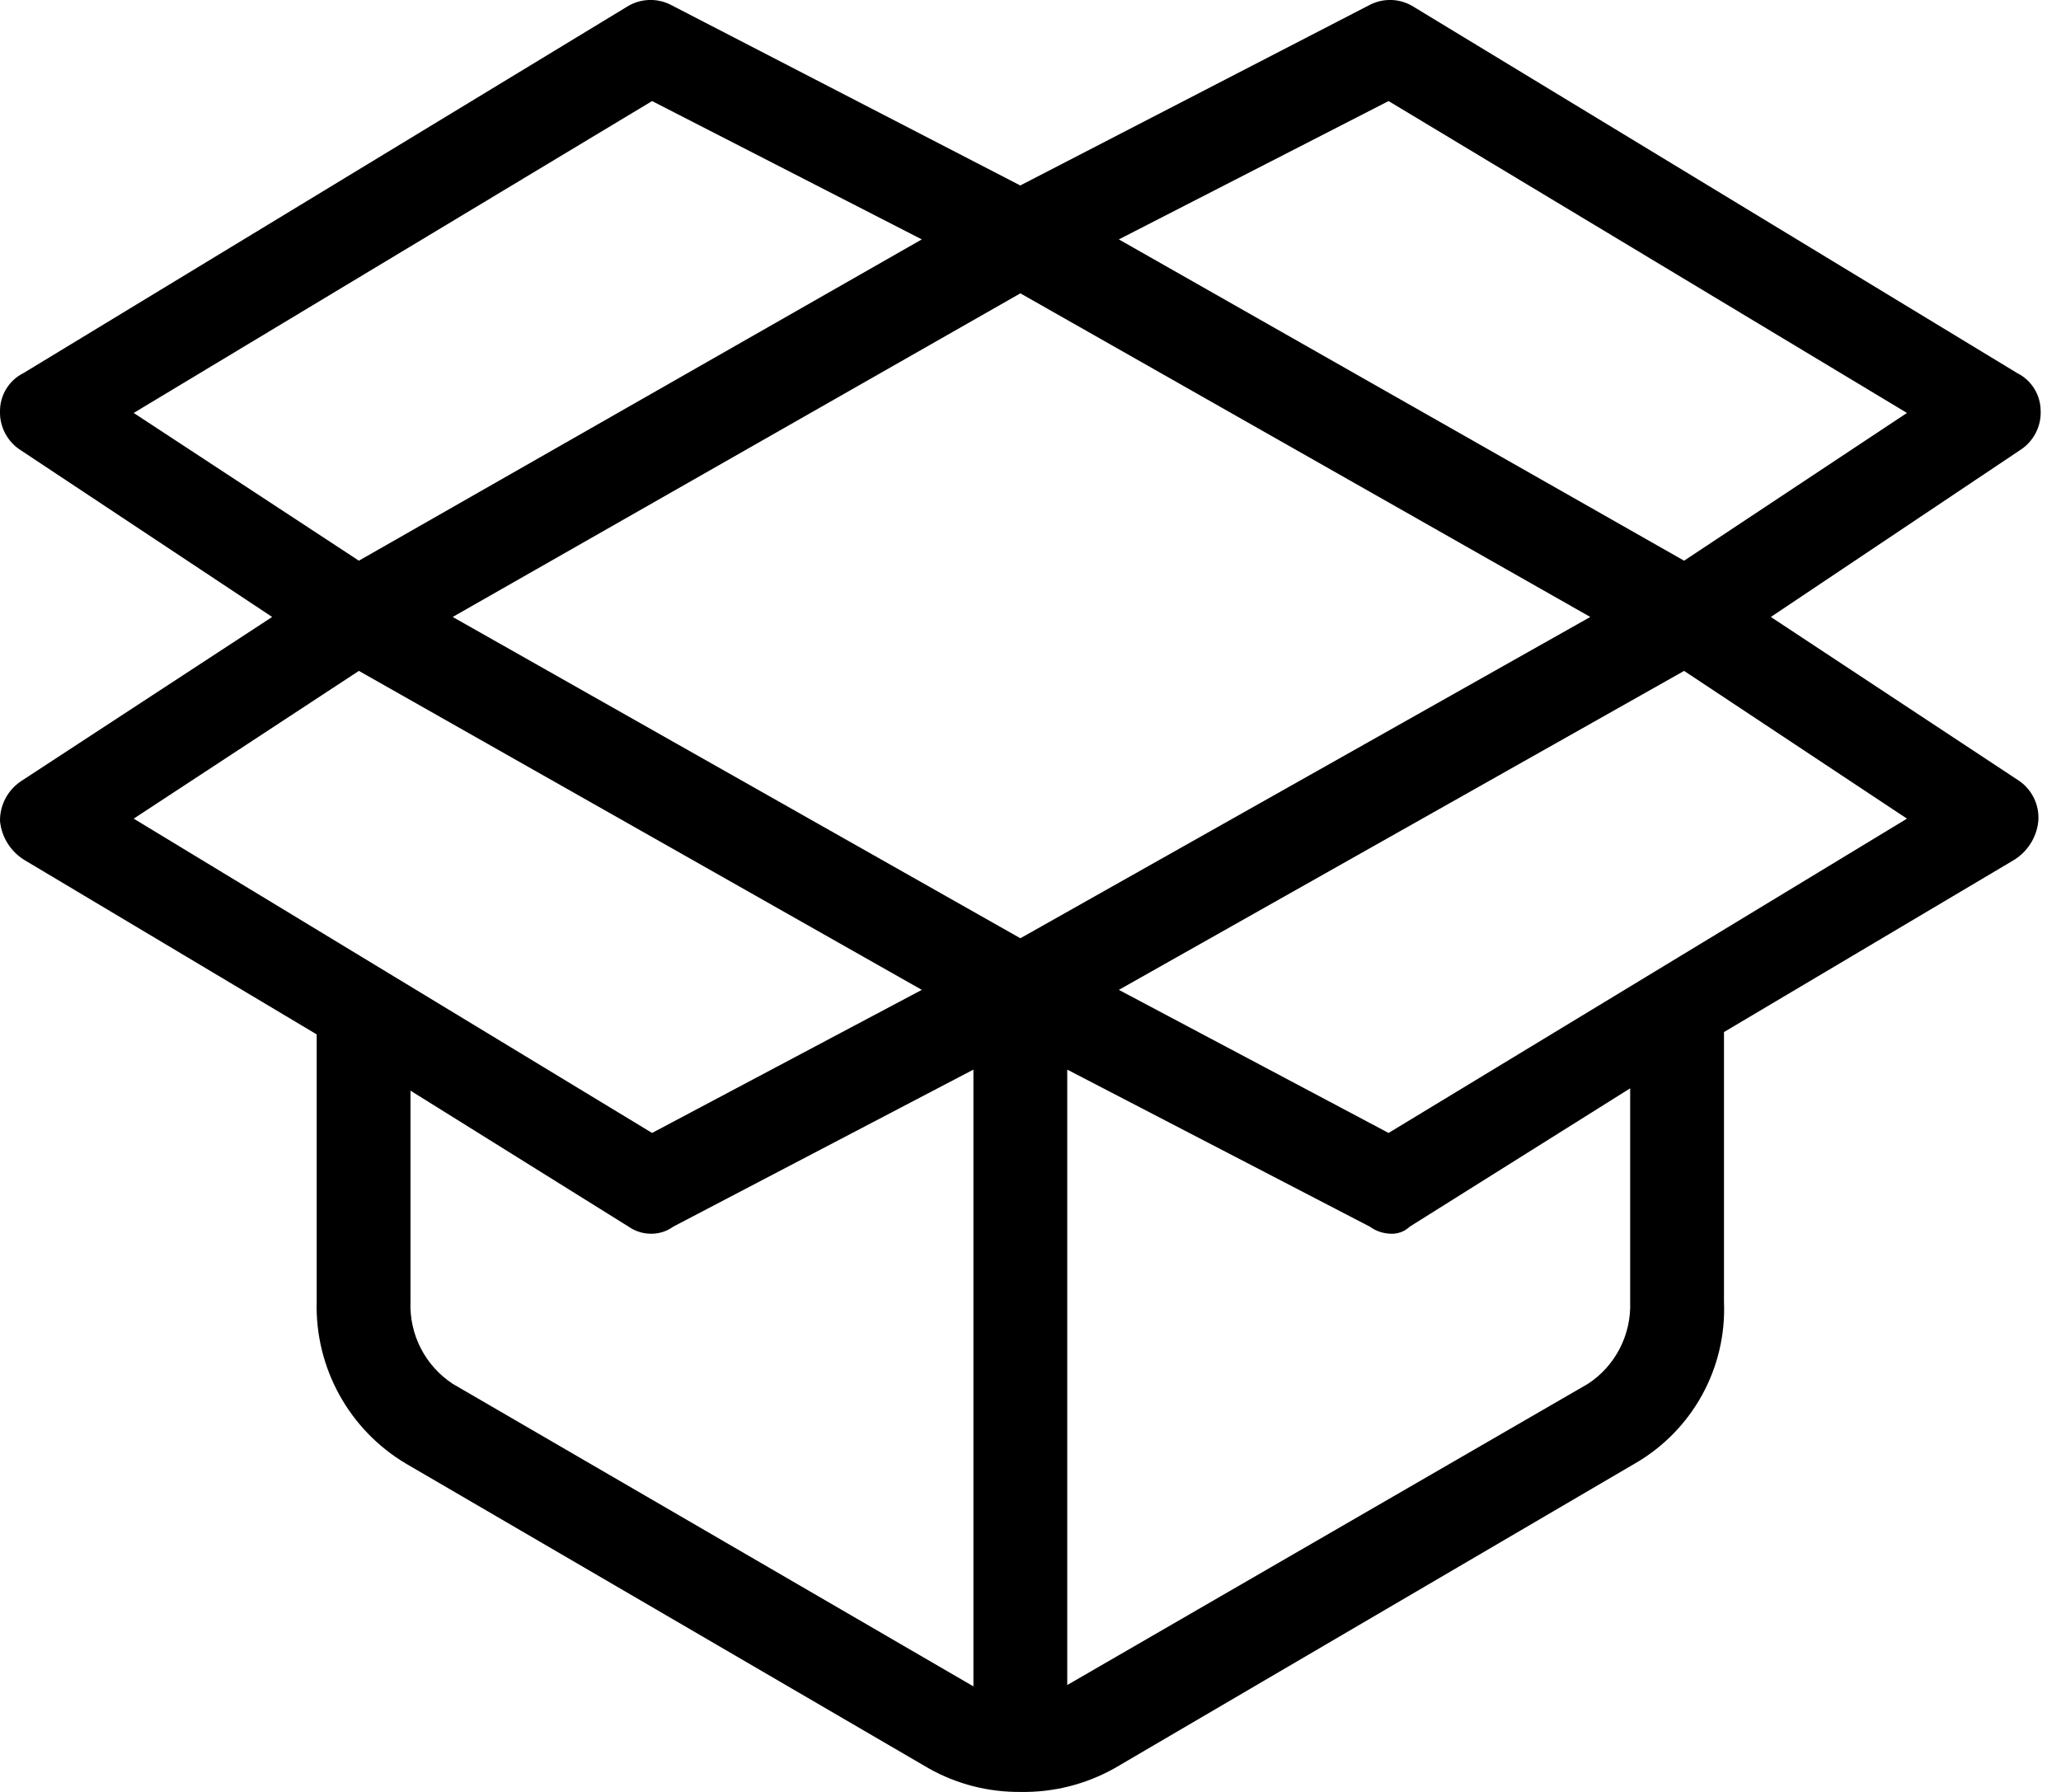 <svg viewBox="0 0 23 20" fill="none" xmlns="http://www.w3.org/2000/svg">
  <path d="M22.537 8.718L19.762 6.886L22.537 5.028C22.69 4.933 22.781 4.763 22.773 4.583C22.771 4.405 22.67 4.243 22.511 4.164L15.784 0.081C15.635 -0.017 15.445 -0.027 15.287 0.054L11.386 2.07L7.486 0.054C7.328 -0.027 7.138 -0.017 6.989 0.08L0.262 4.164C0.103 4.243 0.002 4.405 0 4.583C-0.007 4.763 0.083 4.933 0.236 5.028L3.037 6.886L0.236 8.718C0.087 8.817 -0.002 8.984 0 9.163C0.018 9.35 0.126 9.515 0.288 9.608L3.534 11.545V14.529C3.515 15.267 3.895 15.957 4.529 16.335L10.366 19.738C10.677 19.913 11.029 20.003 11.387 20C11.753 20.007 12.114 19.916 12.434 19.738L18.244 16.335C18.887 15.965 19.27 15.269 19.239 14.529V11.519L22.459 9.608C22.621 9.515 22.729 9.35 22.747 9.163C22.76 8.988 22.68 8.819 22.537 8.718ZM15.496 1.128L21.281 4.609L18.794 6.258L12.486 2.672L15.496 1.128ZM1.492 4.609L7.277 1.128L10.287 2.672L4.005 6.258L1.492 4.609ZM1.492 9.137L4.005 7.488L10.287 11.048L7.277 12.645L1.492 9.137ZM10.863 18.822L5.052 15.445C4.745 15.243 4.567 14.896 4.581 14.529V12.173L7.015 13.691C7.092 13.745 7.184 13.772 7.277 13.77C7.362 13.768 7.444 13.741 7.513 13.691L10.863 11.938V18.822H10.863ZM5.052 6.886L11.387 3.274L17.747 6.886L11.387 10.472L5.052 6.886ZM17.721 15.445L11.91 18.807V11.938L15.287 13.691C15.355 13.741 15.438 13.768 15.522 13.77C15.6 13.773 15.675 13.745 15.732 13.691L18.192 12.147V14.529C18.206 14.896 18.028 15.244 17.721 15.445ZM15.496 12.645L12.486 11.048L18.794 7.488L21.281 9.137L15.496 12.645Z" fill="currentColor"/>
</svg>
